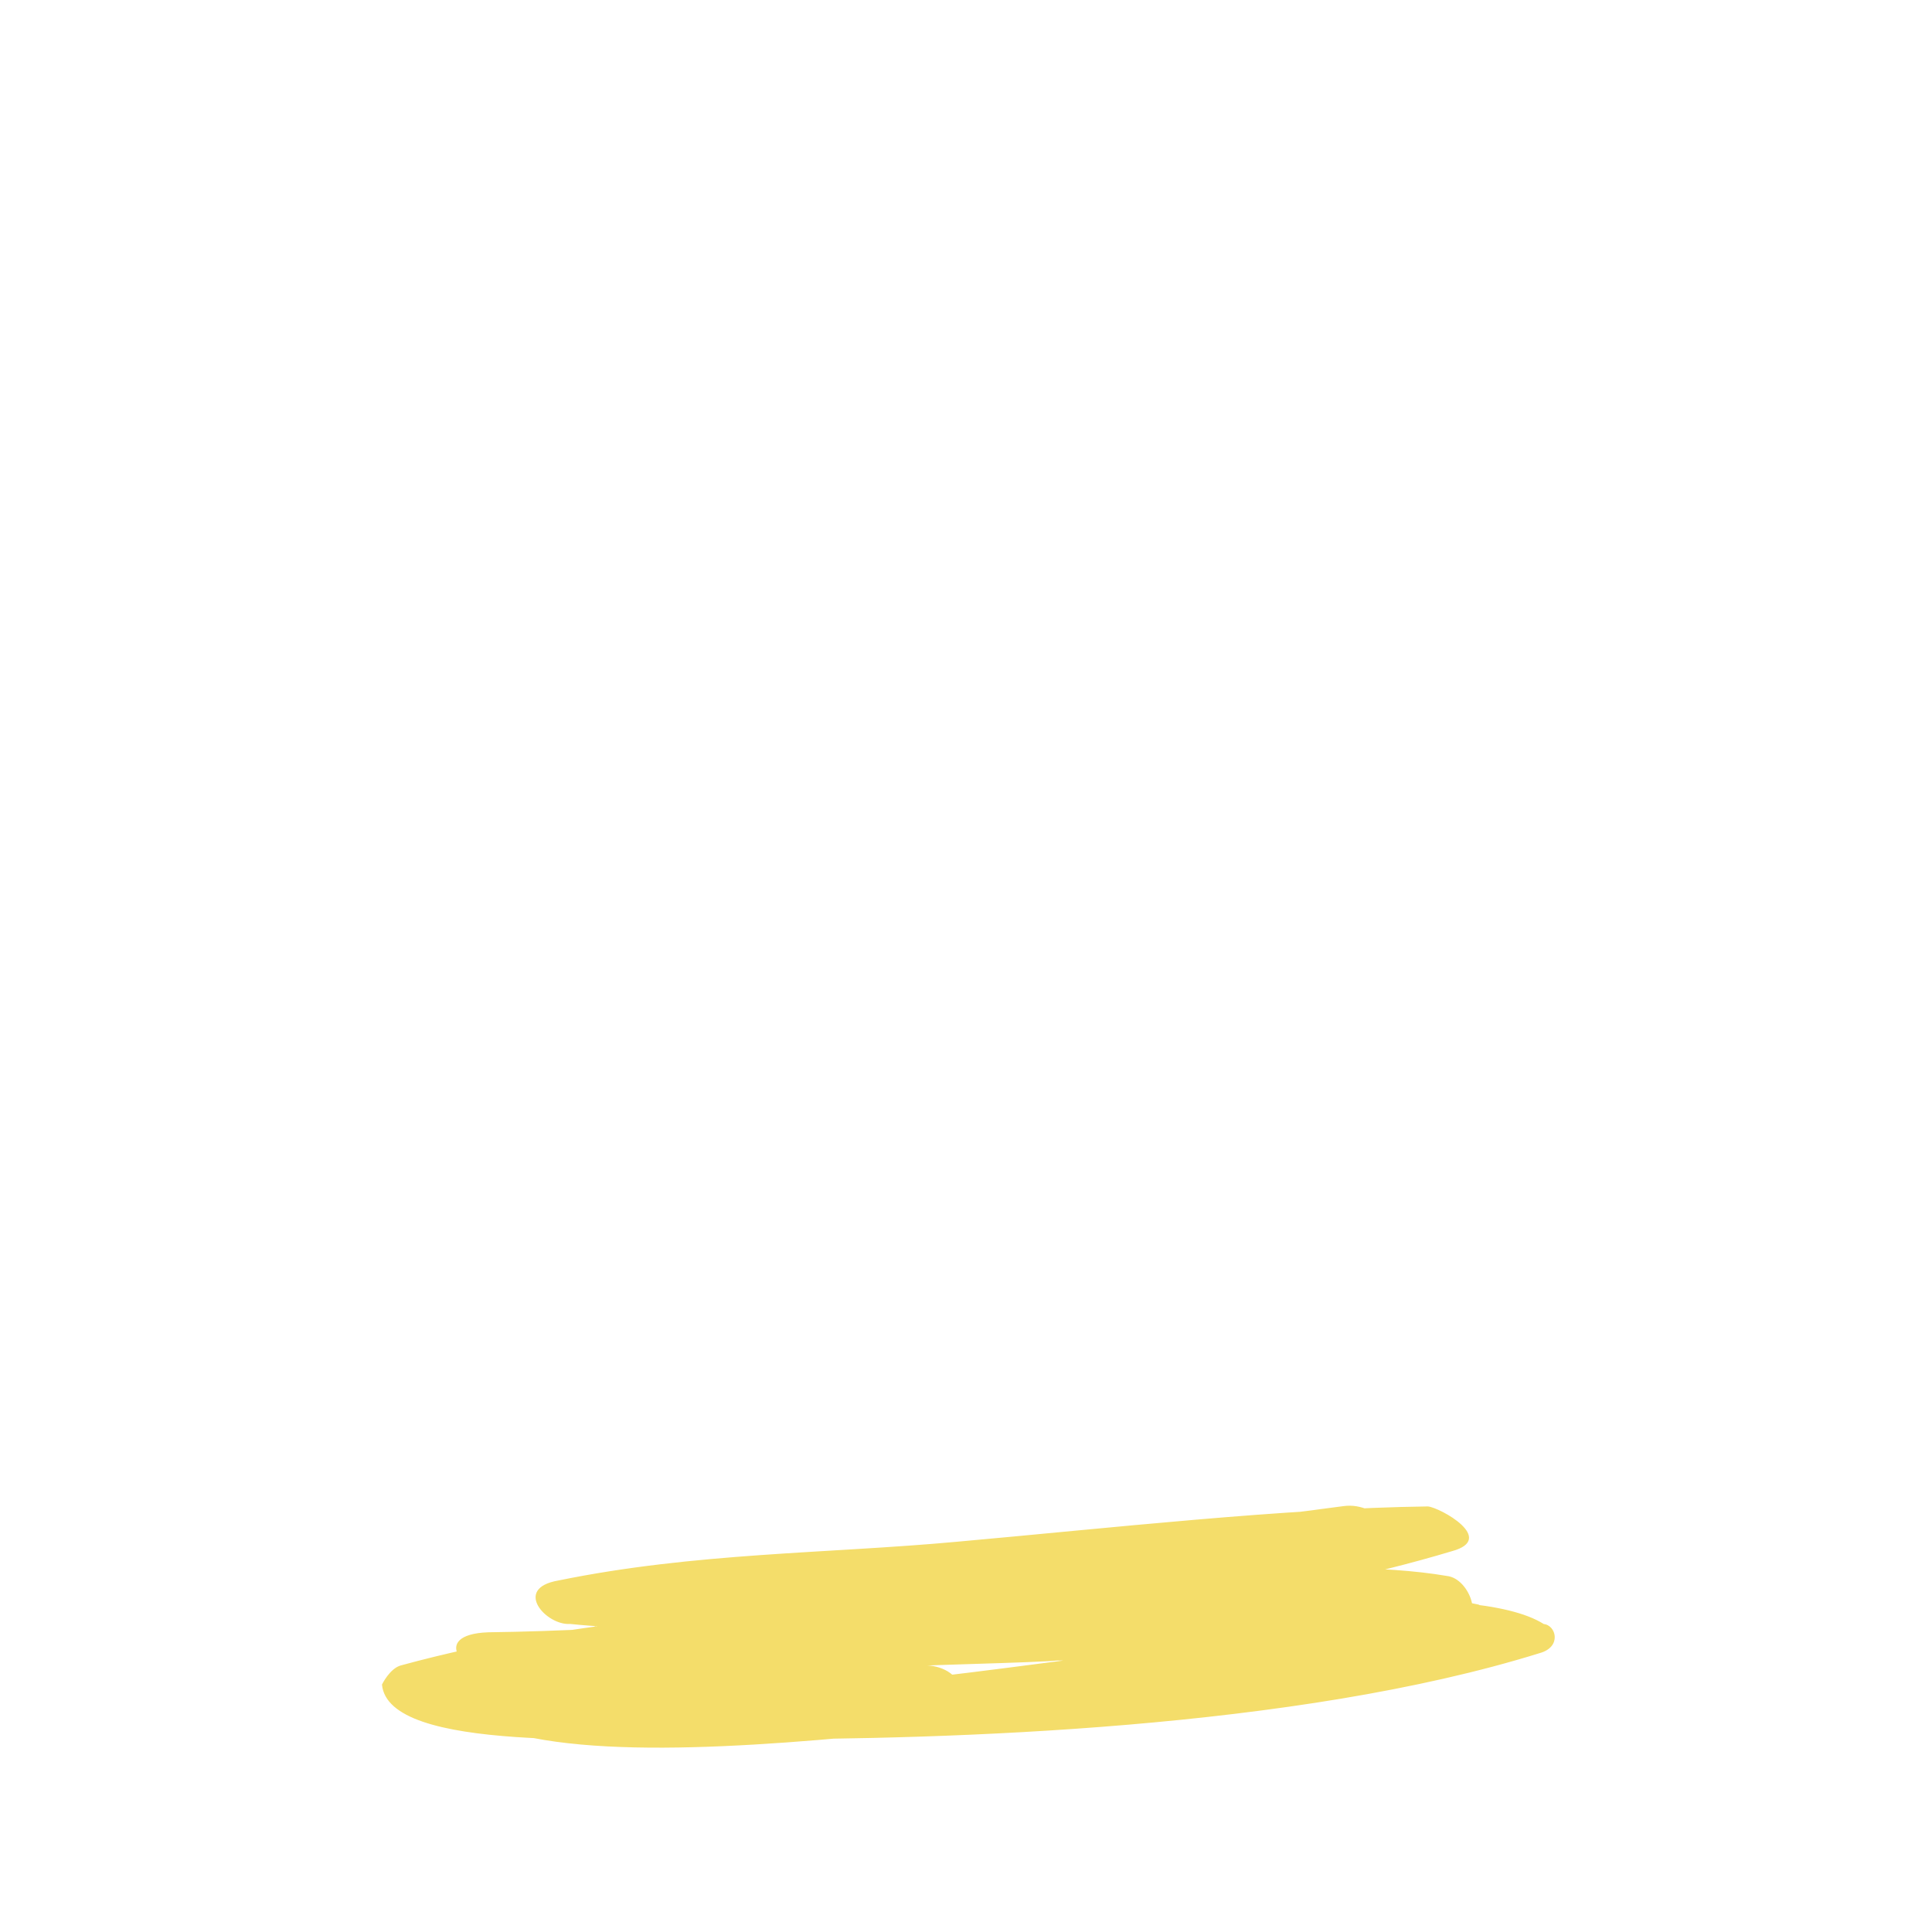 <svg width="163" height="163" viewBox="0 0 163 163" fill="none" xmlns="http://www.w3.org/2000/svg">
<path d="M122.054 132.958C111.422 131.138 91.736 133.362 77.916 134.773C63.998 135.816 48.938 136.385 33.821 140.509C32.876 140.767 32.227 142.124 32.227 142.124C32.763 147.879 51.701 146.646 62.884 146.742C80.13 146.757 109.306 145.877 129.895 139.473C131.784 138.958 131.291 137.125 130.247 137.017C124.142 133.175 102.566 135.915 91.581 136.552C80.596 137.189 52.266 137.444 40.279 141.894C37.543 143.034 39.926 144.351 40.124 145.084C47.174 148.667 63.081 147.474 76.9 146.064C88.732 144.803 113.833 143.855 125.622 138.672C128.358 137.532 125.876 135.849 124.734 135.374C115.046 133.297 101.128 134.34 89.099 134.869C74.137 135.804 52.759 139.276 39.292 138.23C39.588 139.329 39.983 140.795 40.279 141.894C52.406 141.733 66.226 140.322 79.947 138.546C93.569 136.403 108.432 135.101 122.506 130.868C126.285 129.837 121.519 127.203 120.476 127.095C108.348 127.257 93.584 128.925 80.709 130.077C69.822 131.08 58.64 130.984 47.105 133.345C43.227 134.009 46.103 137.158 48.092 137.009C65.831 138.857 94.768 133.322 115.399 130.84C119.277 130.175 116.302 126.66 113.369 127.067C101.636 128.695 90.651 129.331 78.918 130.959C73.997 131.515 69.075 132.071 66.833 135.043C63.391 141.096 92.469 139.85 99.675 140.244C103.75 140.312 101.72 136.539 99.633 136.322C87.111 135.018 62.757 134.975 45.652 139.248C41.873 140.279 44.453 142.329 45.595 142.804C53.393 145.397 67.114 143.62 77.451 144.341C82.57 144.518 81.582 140.853 78.452 140.527C69.159 139.916 54.395 141.583 48.684 139.208C48.98 140.307 48.331 141.664 48.627 142.764C63.843 139.006 87.153 138.94 99.576 139.878C99.28 138.778 99.929 137.421 99.534 135.955C94.415 135.778 89.296 135.601 83.233 135.682C78.114 135.505 71.106 135.844 80.948 134.732C92.681 133.104 103.568 132.101 115.399 130.84C115.004 129.374 113.763 128.533 113.369 127.067C102.581 128.437 91.99 130.539 82.049 131.285C72.206 132.397 57.441 134.065 49.192 133.562C49.488 134.661 49.883 136.127 50.179 137.226C60.769 135.124 76.972 135.03 87.76 133.661C98.646 132.657 111.422 131.138 121.561 131.126C121.166 129.66 119.926 128.818 119.531 127.353C107.347 131.07 90.594 132.887 78.861 134.515C66.184 136.4 53.309 137.552 41.182 137.714C36.162 137.904 39.137 141.419 42.169 141.379C65.873 142.779 104.808 132.943 124.381 137.831C124.085 136.731 123.789 135.632 123.493 134.532C115.285 137.952 98.434 139.402 90.481 139.999C76.76 141.775 53.295 145.031 46.244 141.447C46.54 142.546 45.793 143.537 46.089 144.636C57.13 140.444 79.495 140.636 88.492 140.148C96.446 139.552 104.399 138.955 111.506 138.983C114.538 138.942 126.369 137.681 127.61 138.523C127.413 137.79 128.16 136.799 127.963 136.067C114.834 140.042 96.84 141.017 83.966 142.17C72.98 142.807 53.196 144.664 45.496 142.438C41.421 142.369 42.366 142.112 48.331 141.664C52.209 141 55.142 140.593 59.119 140.294C66.973 139.332 74.927 138.735 82.88 138.139C94.81 137.244 113.452 134.912 123.041 136.622C125.227 137.206 124.142 133.175 122.054 132.958Z" fill="#F4DD6A"/>
</svg>
